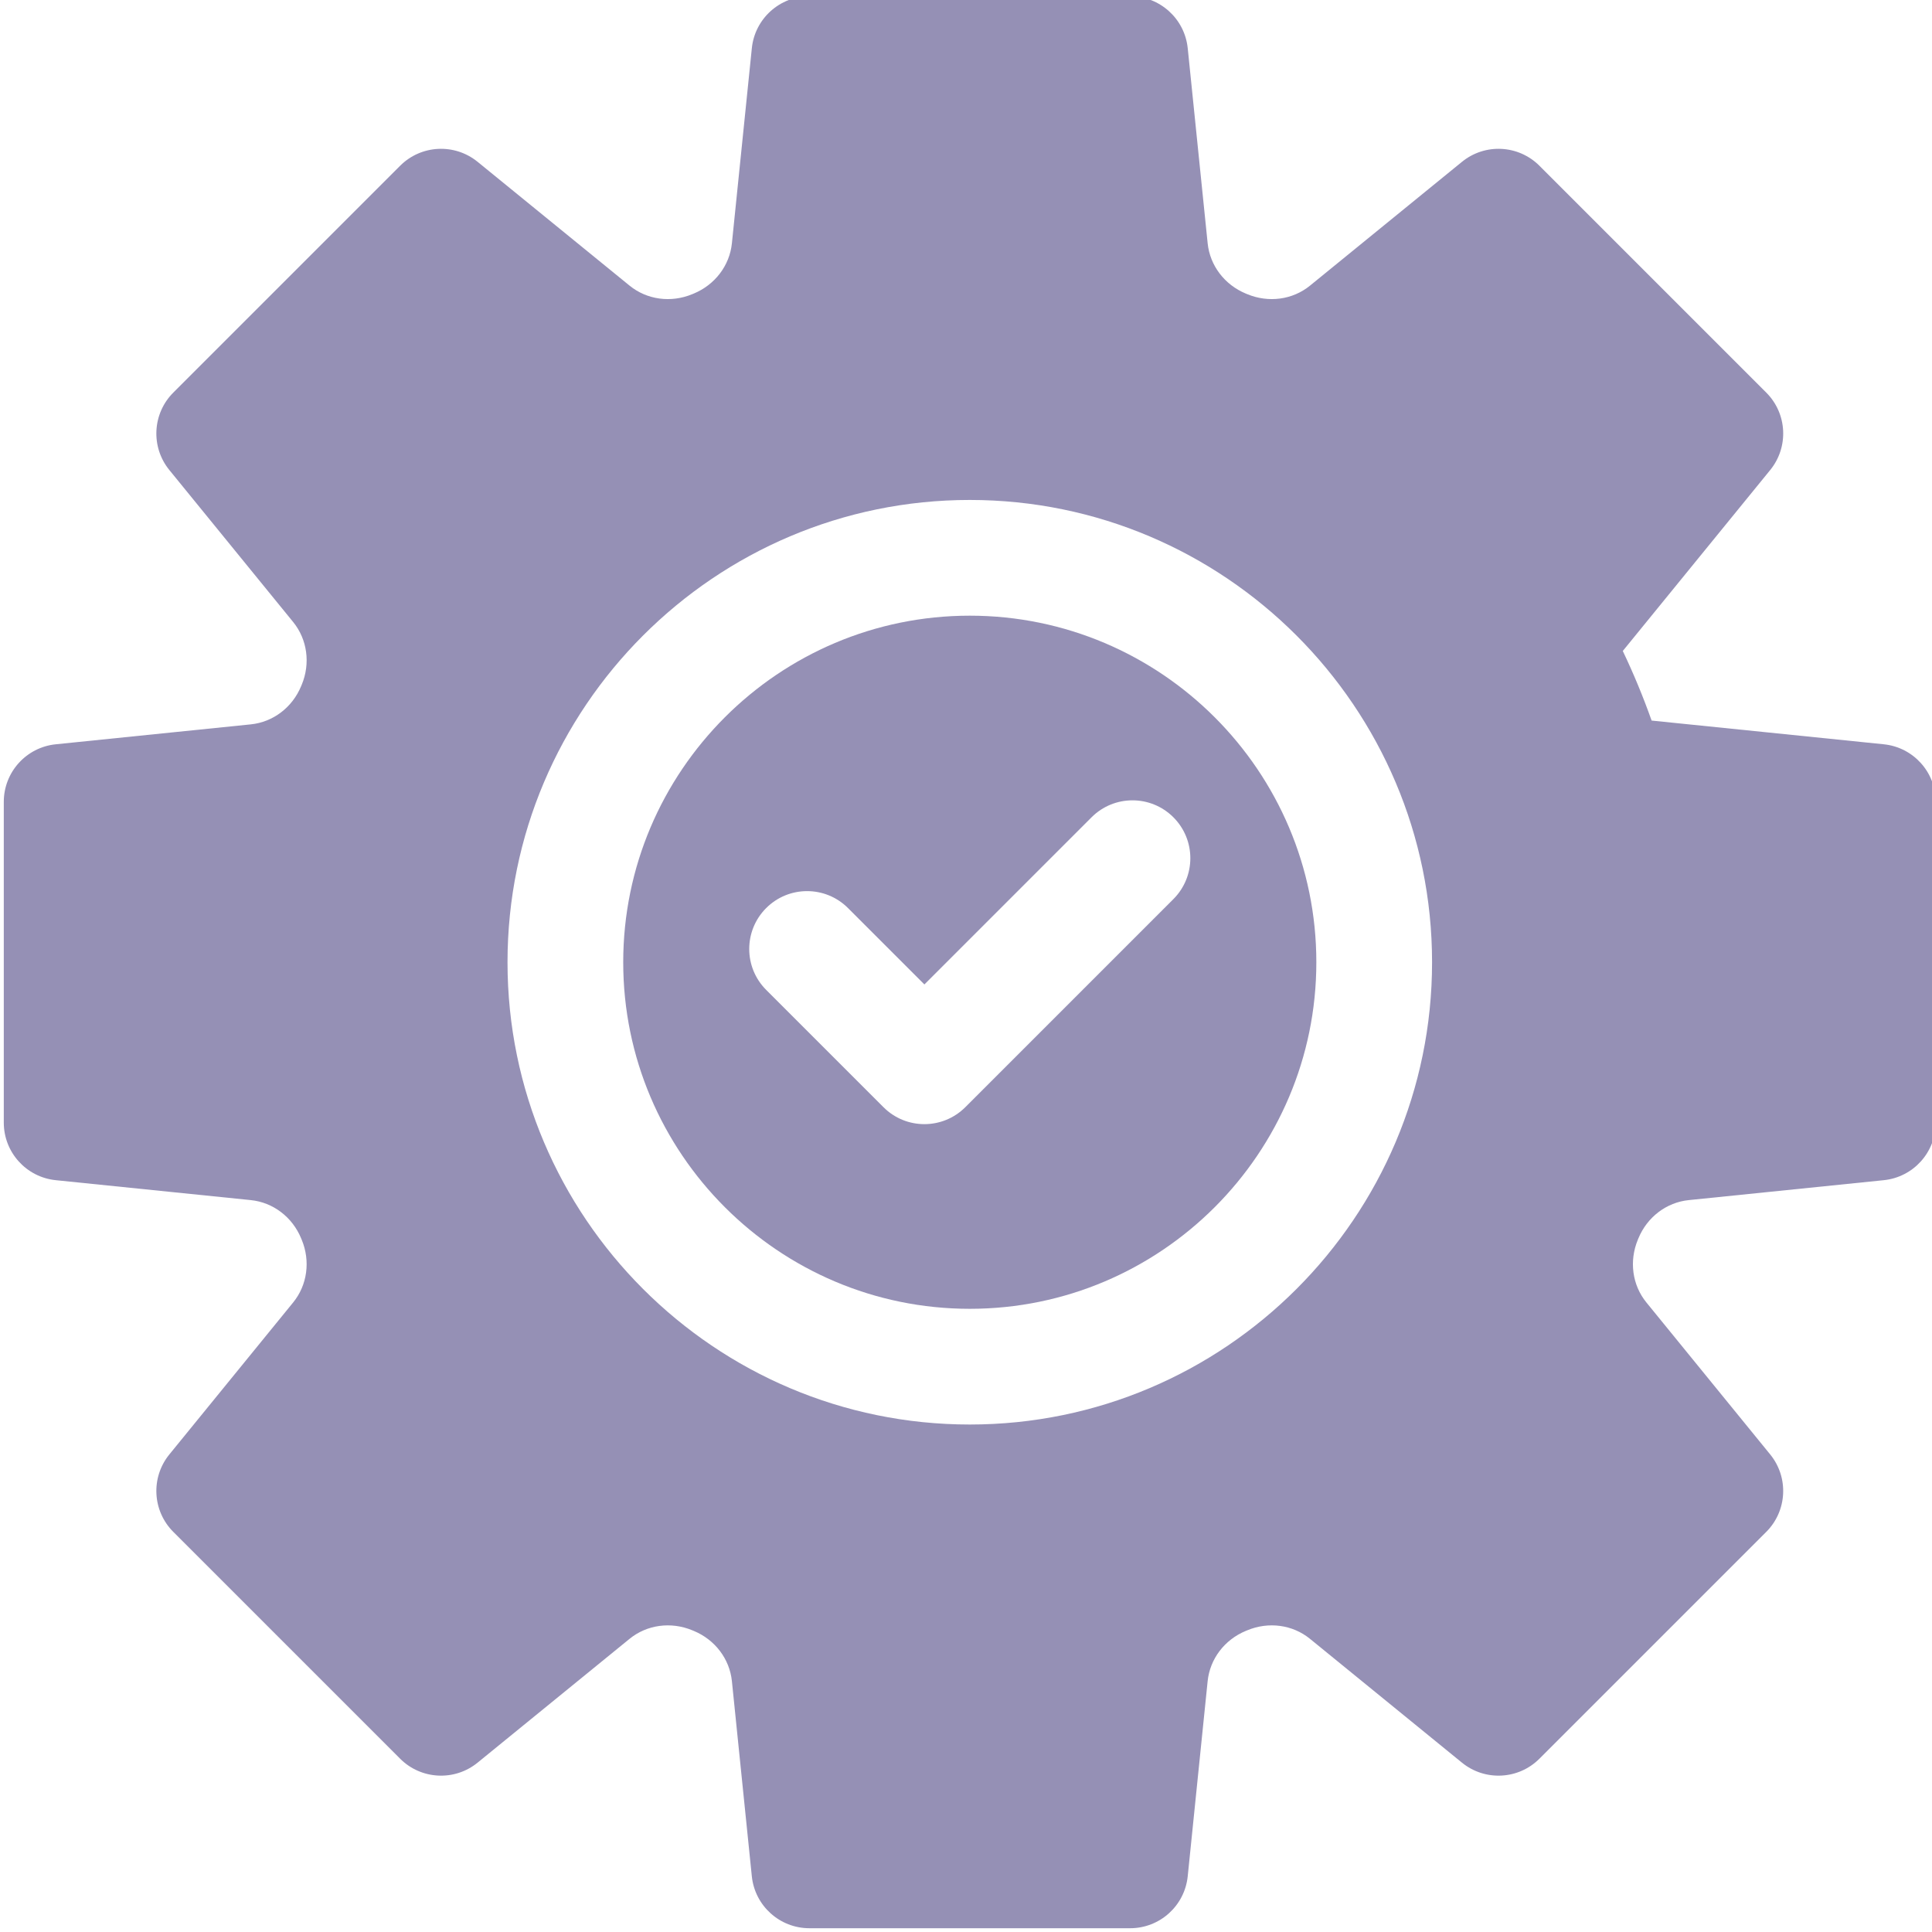 <svg height="511pt" viewBox="0 1 511 511.999" width="511pt" xmlns="http://www.w3.org/2000/svg" fill="#9590B5">
    <path d="m498.723 198.242-61.527-6.285c-2.223-6.273-4.777-12.438-7.641-18.441l39.066-47.953c4.969-6.098 4.516-14.965-1.047-20.527l-60.109-60.109c-5.562-5.562-14.43-6.012-20.527-1.043l-40.281 32.816c-4.594 3.742-10.965 4.609-16.637 2.25l-.359-.148c-5.641-2.332-9.52-7.438-10.121-13.332l-5.281-51.691c-.801-7.828-7.387-13.777-15.254-13.777h-85.008c-7.867 0-14.457 5.949-15.254 13.777l-5.281 51.691c-.602 5.895-4.48 11-10.152 13.344l-.344.141c-5.66 2.352-12.027 1.484-16.617-2.254l-40.285-32.82c-6.098-4.965-14.965-4.516-20.527 1.047l-60.109 60.109c-5.562 5.562-6.016 14.43-1.047 20.527l32.816 40.285c3.742 4.594 4.609 10.961 2.27 16.594l-.168.398c-2.328 5.641-7.438 9.52-13.332 10.121l-51.691 5.281c-7.824.797-13.773 7.387-13.773 15.254v85.008c0 7.867 5.949 14.457 13.773 15.254l51.695 5.281c5.891.602 11 4.48 13.332 10.133l.152.363c2.352 5.656 1.484 12.023-2.258 16.617l-32.816 40.285c-4.969 6.098-4.516 14.965 1.047 20.527l60.109 60.109c5.562 5.562 14.426 6.012 20.527 1.047l40.281-32.82c4.594-3.742 10.961-4.605 16.617-2.258l.379.156c5.641 2.332 9.52 7.438 10.121 13.332l5.277 51.691c.801 7.824 7.391 13.777 15.254 13.777h85.012c7.863 0 14.453-5.953 15.254-13.777l5.277-51.691c.602-5.895 4.48-11 10.133-13.336l.367-.148c5.656-2.355 12.023-1.488 16.617 2.254l40.281 32.82c6.098 4.965 14.969 4.516 20.527-1.047l60.113-60.109c5.559-5.562 6.012-14.43 1.043-20.527l-32.816-40.285c-3.742-4.594-4.605-10.961-2.25-16.637l.148-.355c2.332-5.641 7.438-9.52 13.332-10.121l51.691-5.281c7.824-.797 13.773-7.387 13.773-15.254v-85.008c.004-7.867-5.949-14.457-13.773-15.254zm-242.219 180.27c-67.551 0-122.508-54.957-122.508-122.508 0-67.551 54.957-122.512 122.508-122.512 67.551 0 122.508 54.961 122.508 122.512 0 67.551-54.957 122.508-122.508 122.508zm0 0"/>
    <path d="m256.504 164.16c-50.641 0-91.844 41.203-91.844 91.844s41.203 91.844 91.844 91.844 91.84-41.203 91.84-91.844-41.199-91.844-91.84-91.844zm53.957 75.113-55.145 55.145c-2.996 2.992-6.918 4.492-10.844 4.492-3.922 0-7.848-1.496-10.84-4.492l-31.086-31.086c-5.988-5.988-5.988-15.695 0-21.684 5.988-5.988 15.695-5.988 21.684 0l20.246 20.242 44.301-44.301c5.988-5.988 15.695-5.988 21.684 0 5.988 5.988 5.988 15.695 0 21.684zm0 0"/>
</svg>
